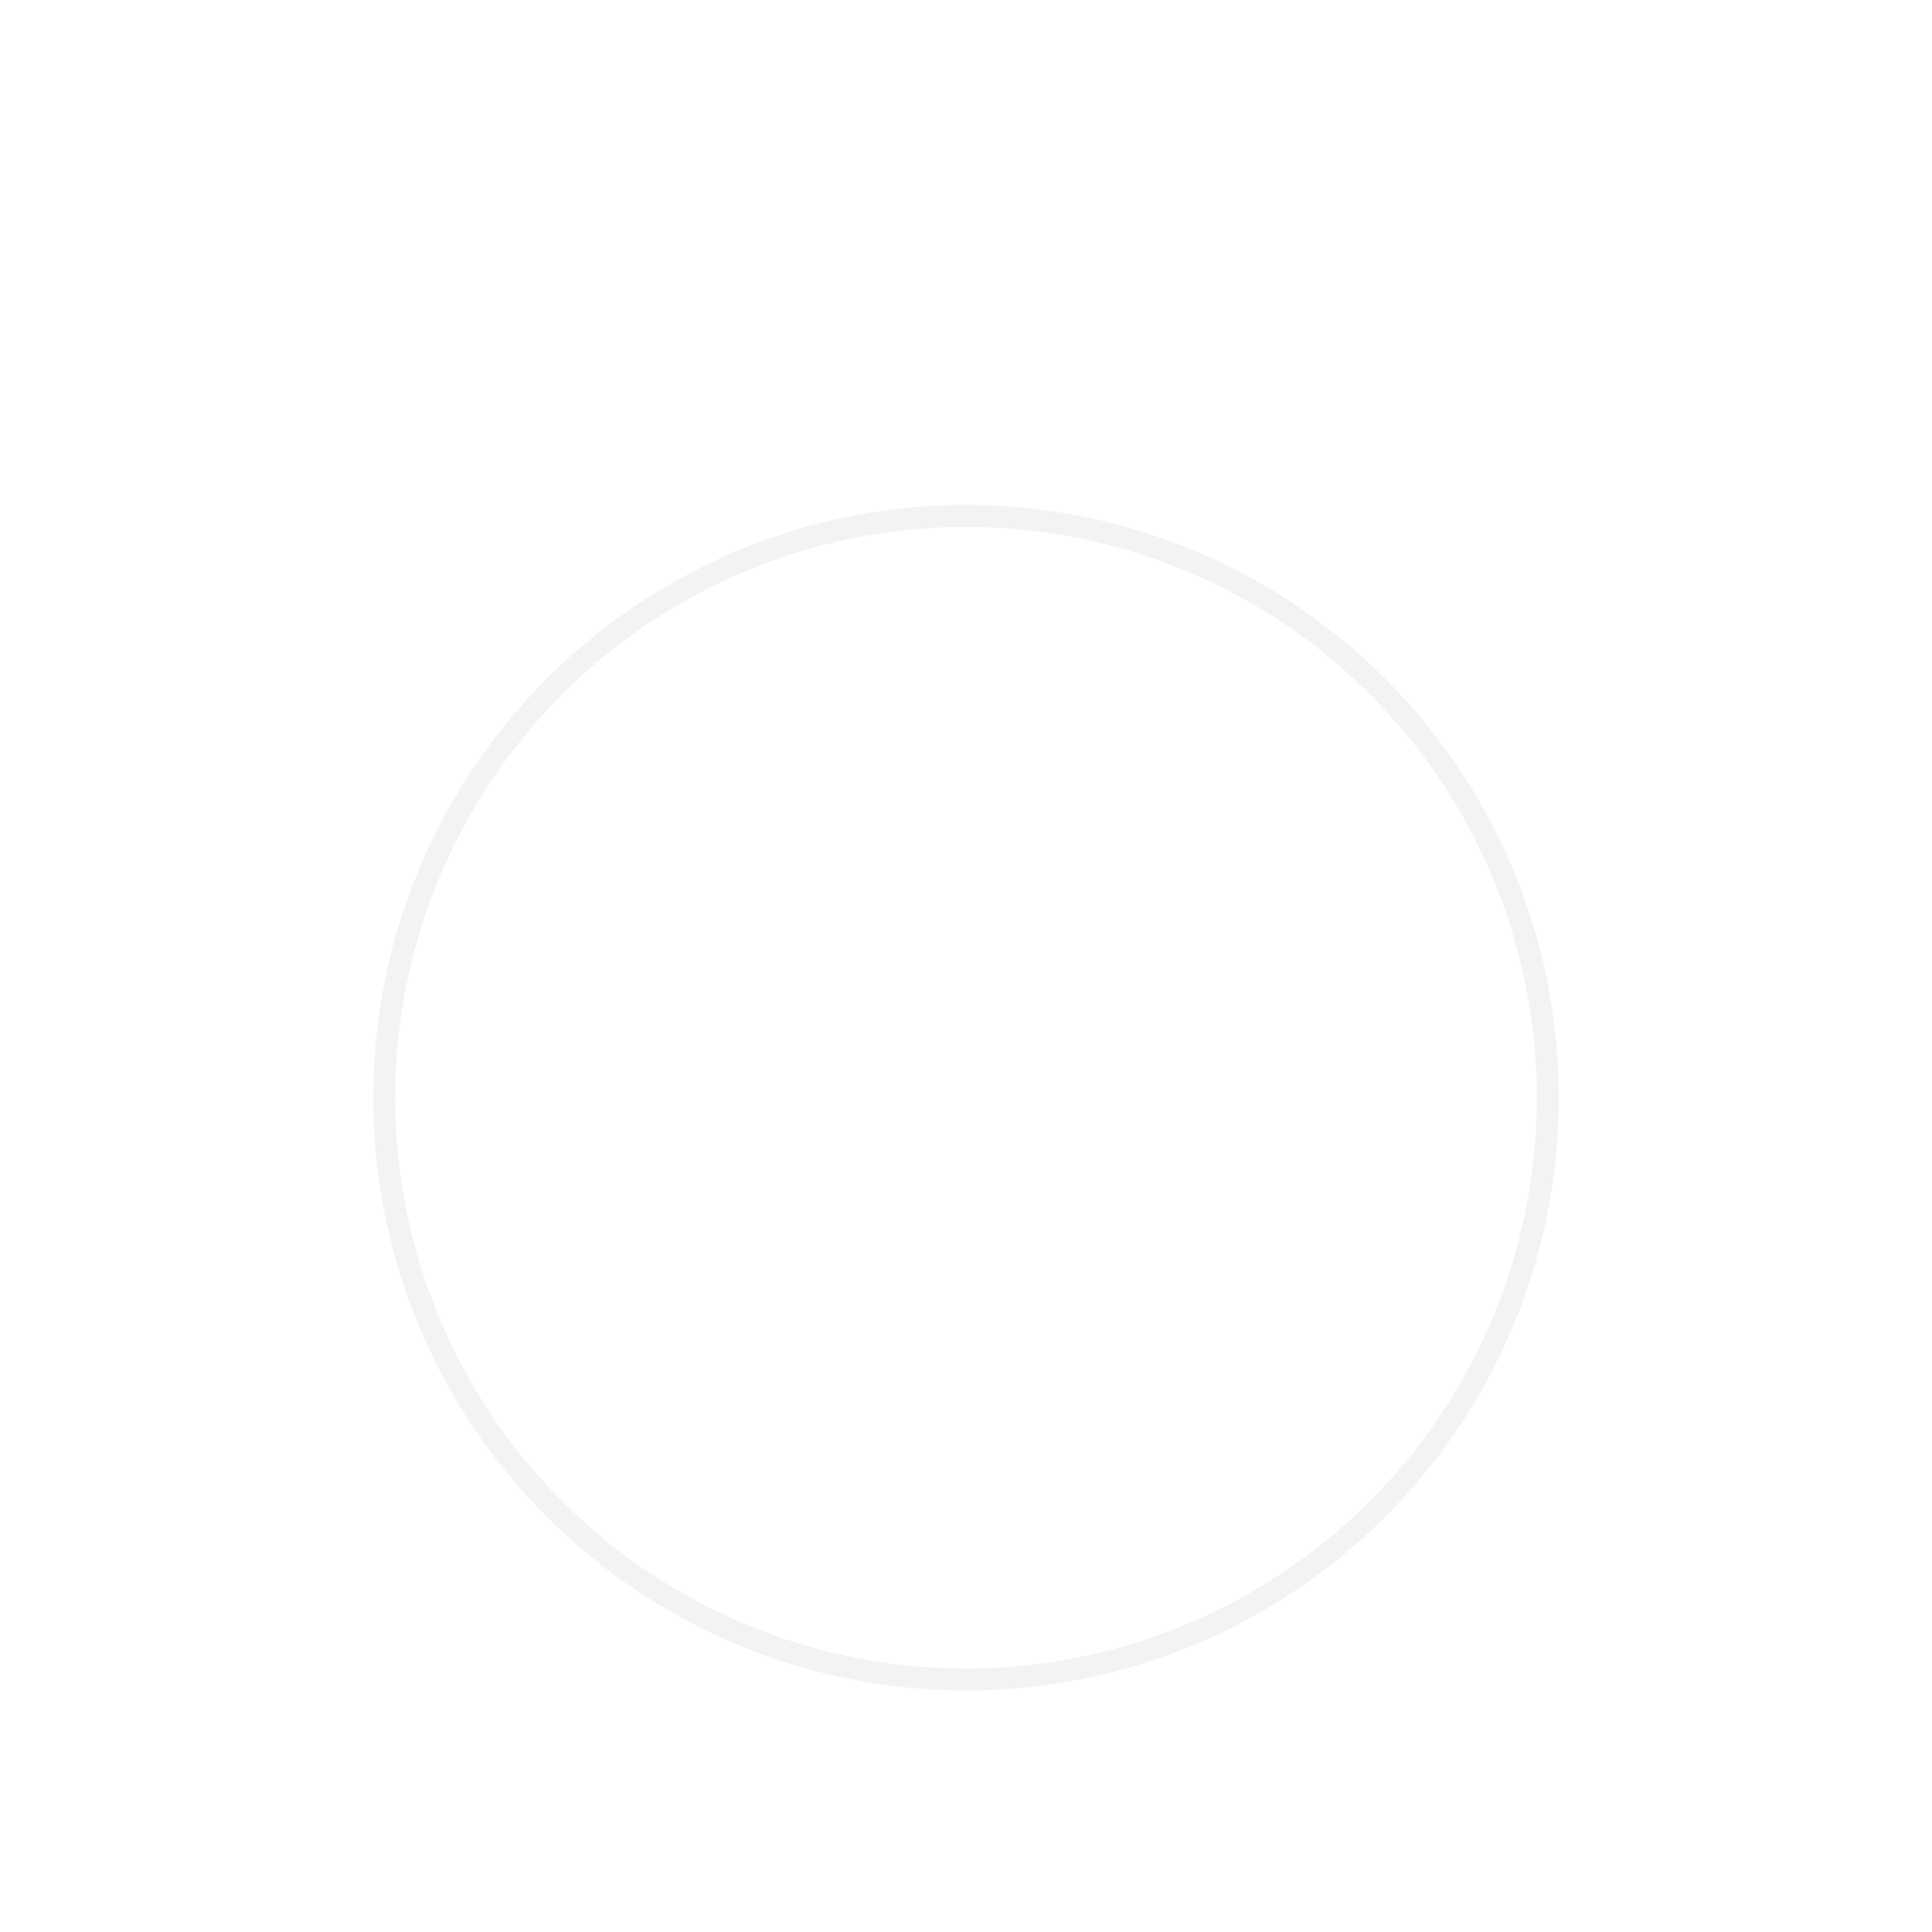 <svg width="44" height="44" viewBox="0 0 44 44" fill="none" xmlns="http://www.w3.org/2000/svg">
<g id="knob" filter="url(#filter0_dd_1054_165)">
<circle cx="22" cy="19" r="13" fill="white"/>
<circle cx="22" cy="19" r="13.25" stroke="black" stroke-opacity="0.05" stroke-width="0.5"/>
</g>
<defs>
<filter id="filter0_dd_1054_165" x="0.5" y="0.5" width="43" height="43" filterUnits="userSpaceOnUse" color-interpolation-filters="sRGB">
<feFlood flood-opacity="0" result="BackgroundImageFix"/>
<feColorMatrix in="SourceAlpha" type="matrix" values="0 0 0 0 0 0 0 0 0 0 0 0 0 0 0 0 0 0 127 0" result="hardAlpha"/>
<feOffset dy="3"/>
<feGaussianBlur stdDeviation="0.5"/>
<feColorMatrix type="matrix" values="0 0 0 0 0 0 0 0 0 0 0 0 0 0 0 0 0 0 0.06 0"/>
<feBlend mode="normal" in2="BackgroundImageFix" result="effect1_dropShadow_1054_165"/>
<feColorMatrix in="SourceAlpha" type="matrix" values="0 0 0 0 0 0 0 0 0 0 0 0 0 0 0 0 0 0 127 0" result="hardAlpha"/>
<feOffset dy="3"/>
<feGaussianBlur stdDeviation="4"/>
<feColorMatrix type="matrix" values="0 0 0 0 0 0 0 0 0 0 0 0 0 0 0 0 0 0 0.15 0"/>
<feBlend mode="normal" in2="effect1_dropShadow_1054_165" result="effect2_dropShadow_1054_165"/>
<feBlend mode="normal" in="SourceGraphic" in2="effect2_dropShadow_1054_165" result="shape"/>
</filter>
</defs>
</svg>
